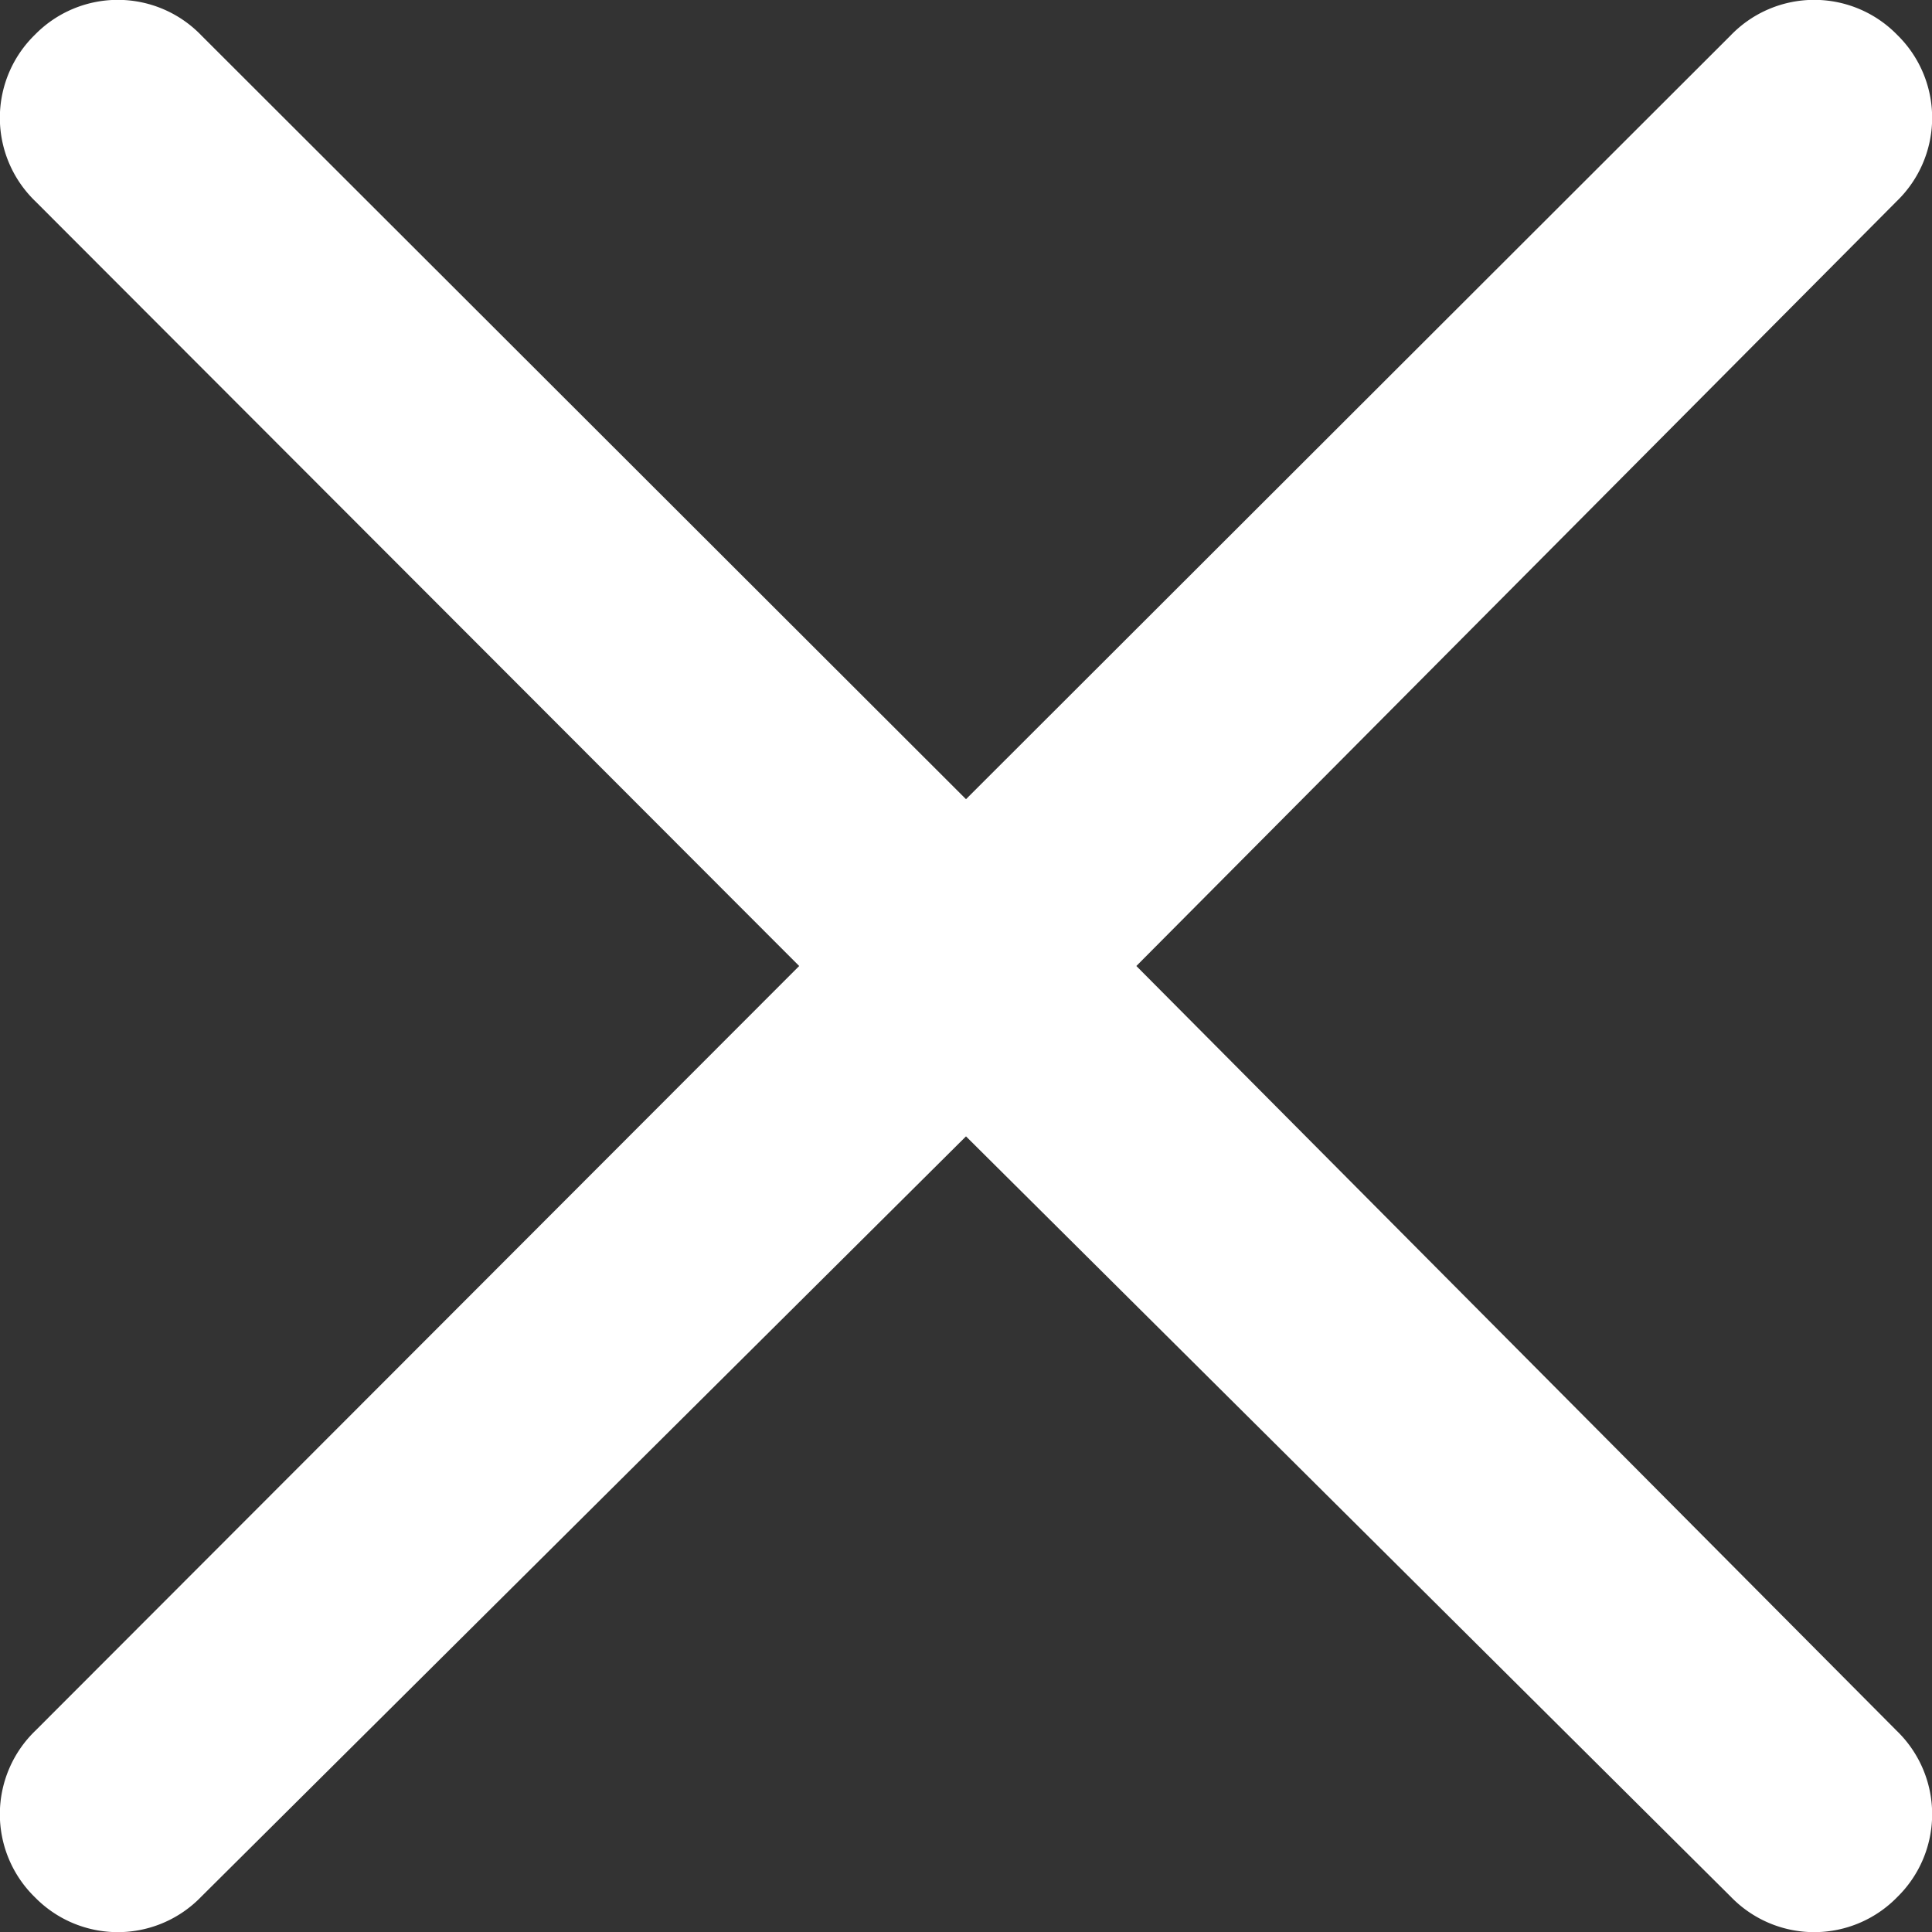 <svg xmlns="http://www.w3.org/2000/svg" viewBox="0 0 20.5 20.5"><rect x="0" y="0" width="20.5" height="20.5" fill="#333333" stroke="none"/><defs><style>.cls-1{fill:#fff;stroke:#fff;stroke-miterlimit:10;stroke-width:1.5px;}</style></defs><title>Fichier 3</title><g id="Calque_2" data-name="Calque 2"><g id="Layer_1" data-name="Layer 1"><path class="cls-1" d="M11,10.25,19.6,1.6a.48.48,0,0,0,0-.7.48.48,0,0,0-.7,0L10.25,9.54,1.6.9A.48.48,0,0,0,.9.9a.48.48,0,0,0,0,.7l8.64,8.65L.9,18.9a.48.48,0,0,0,0,.7.48.48,0,0,0,.7,0L10.25,11,18.9,19.6a.48.48,0,0,0,.7,0,.48.48,0,0,0,0-.7L11,10.25Z"/></g></g></svg>